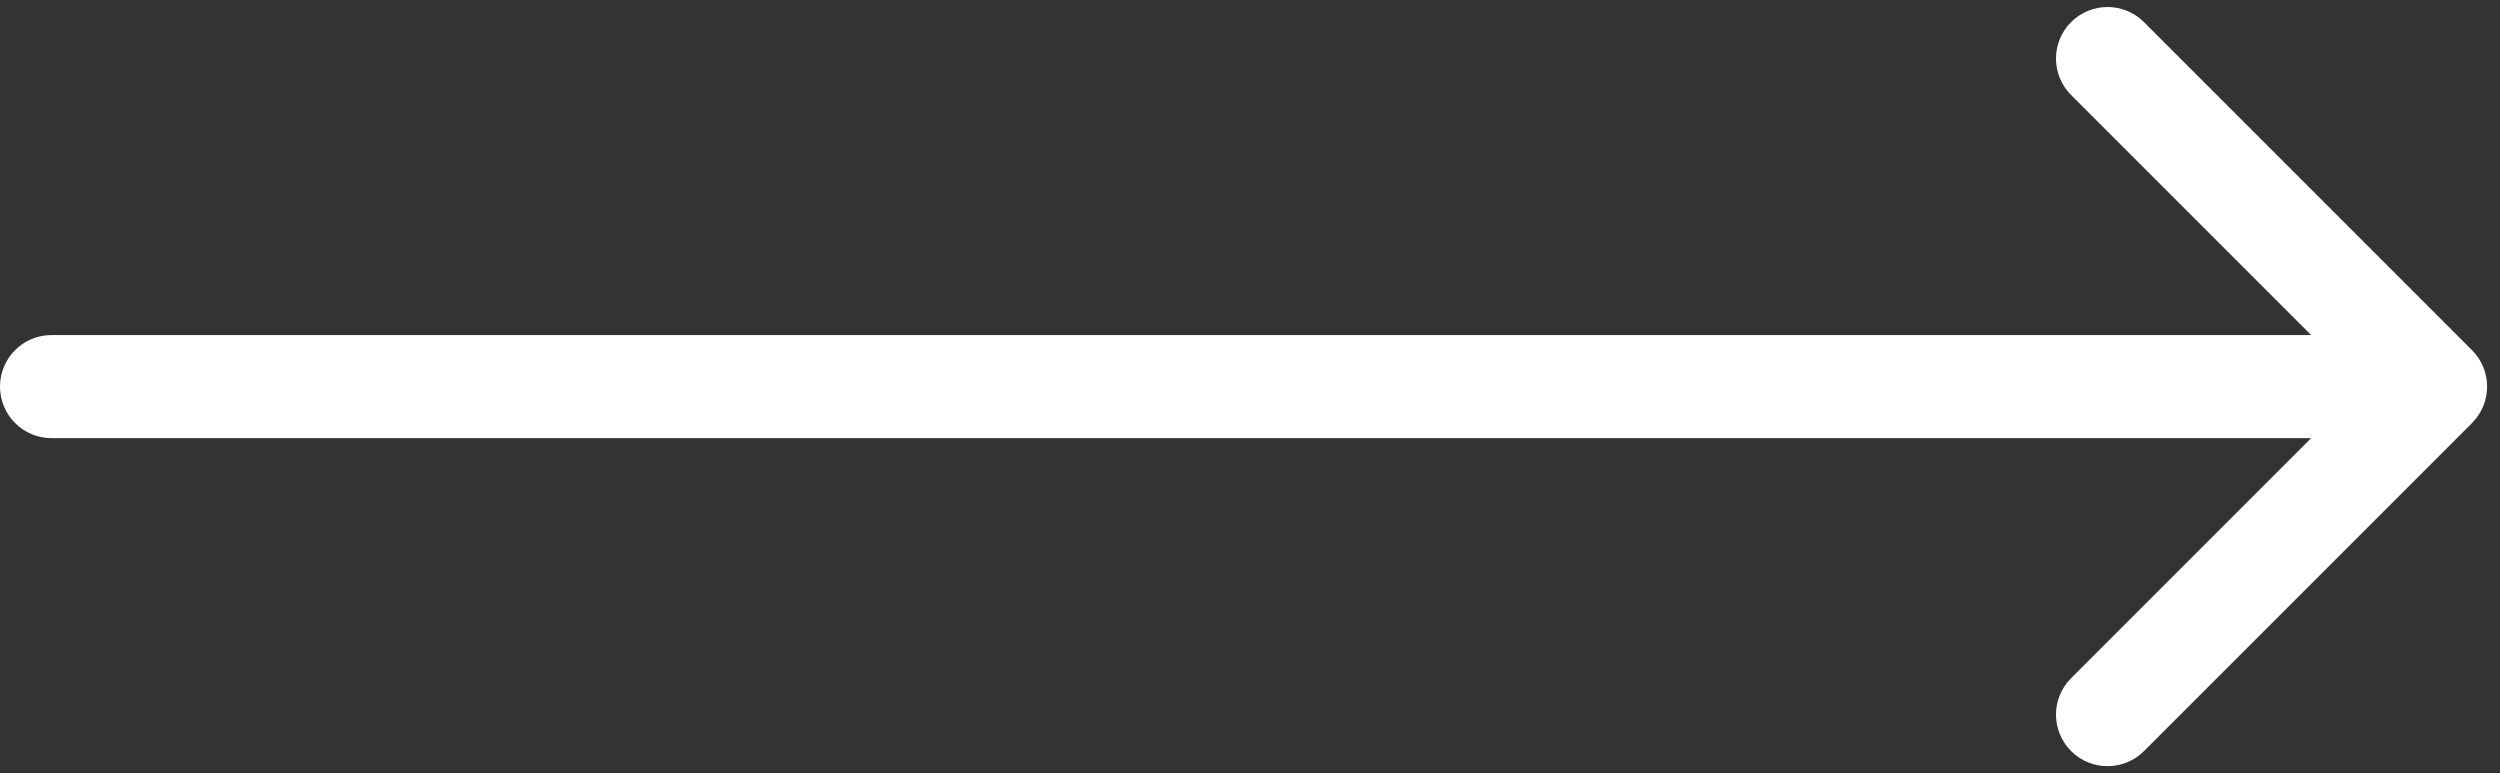 <svg width="97" height="30" viewBox="0 0 97 30" fill="none" xmlns="http://www.w3.org/2000/svg">
<rect x="0" y="0" width="97" height="30" fill="#333333" stroke="none"/>
<path d="M2 13C0.895 13 0 13.895 0 15C0 16.105 0.895 17 2 17V13ZM95.914 16.414C96.695 15.633 96.695 14.367 95.914 13.586L83.186 0.858C82.405 0.077 81.139 0.077 80.358 0.858C79.577 1.639 79.577 2.905 80.358 3.686L91.672 15L80.358 26.314C79.577 27.095 79.577 28.361 80.358 29.142C81.139 29.923 82.405 29.923 83.186 29.142L95.914 16.414ZM2 17H94.5V13H2V17Z" fill="white"/>
</svg>
